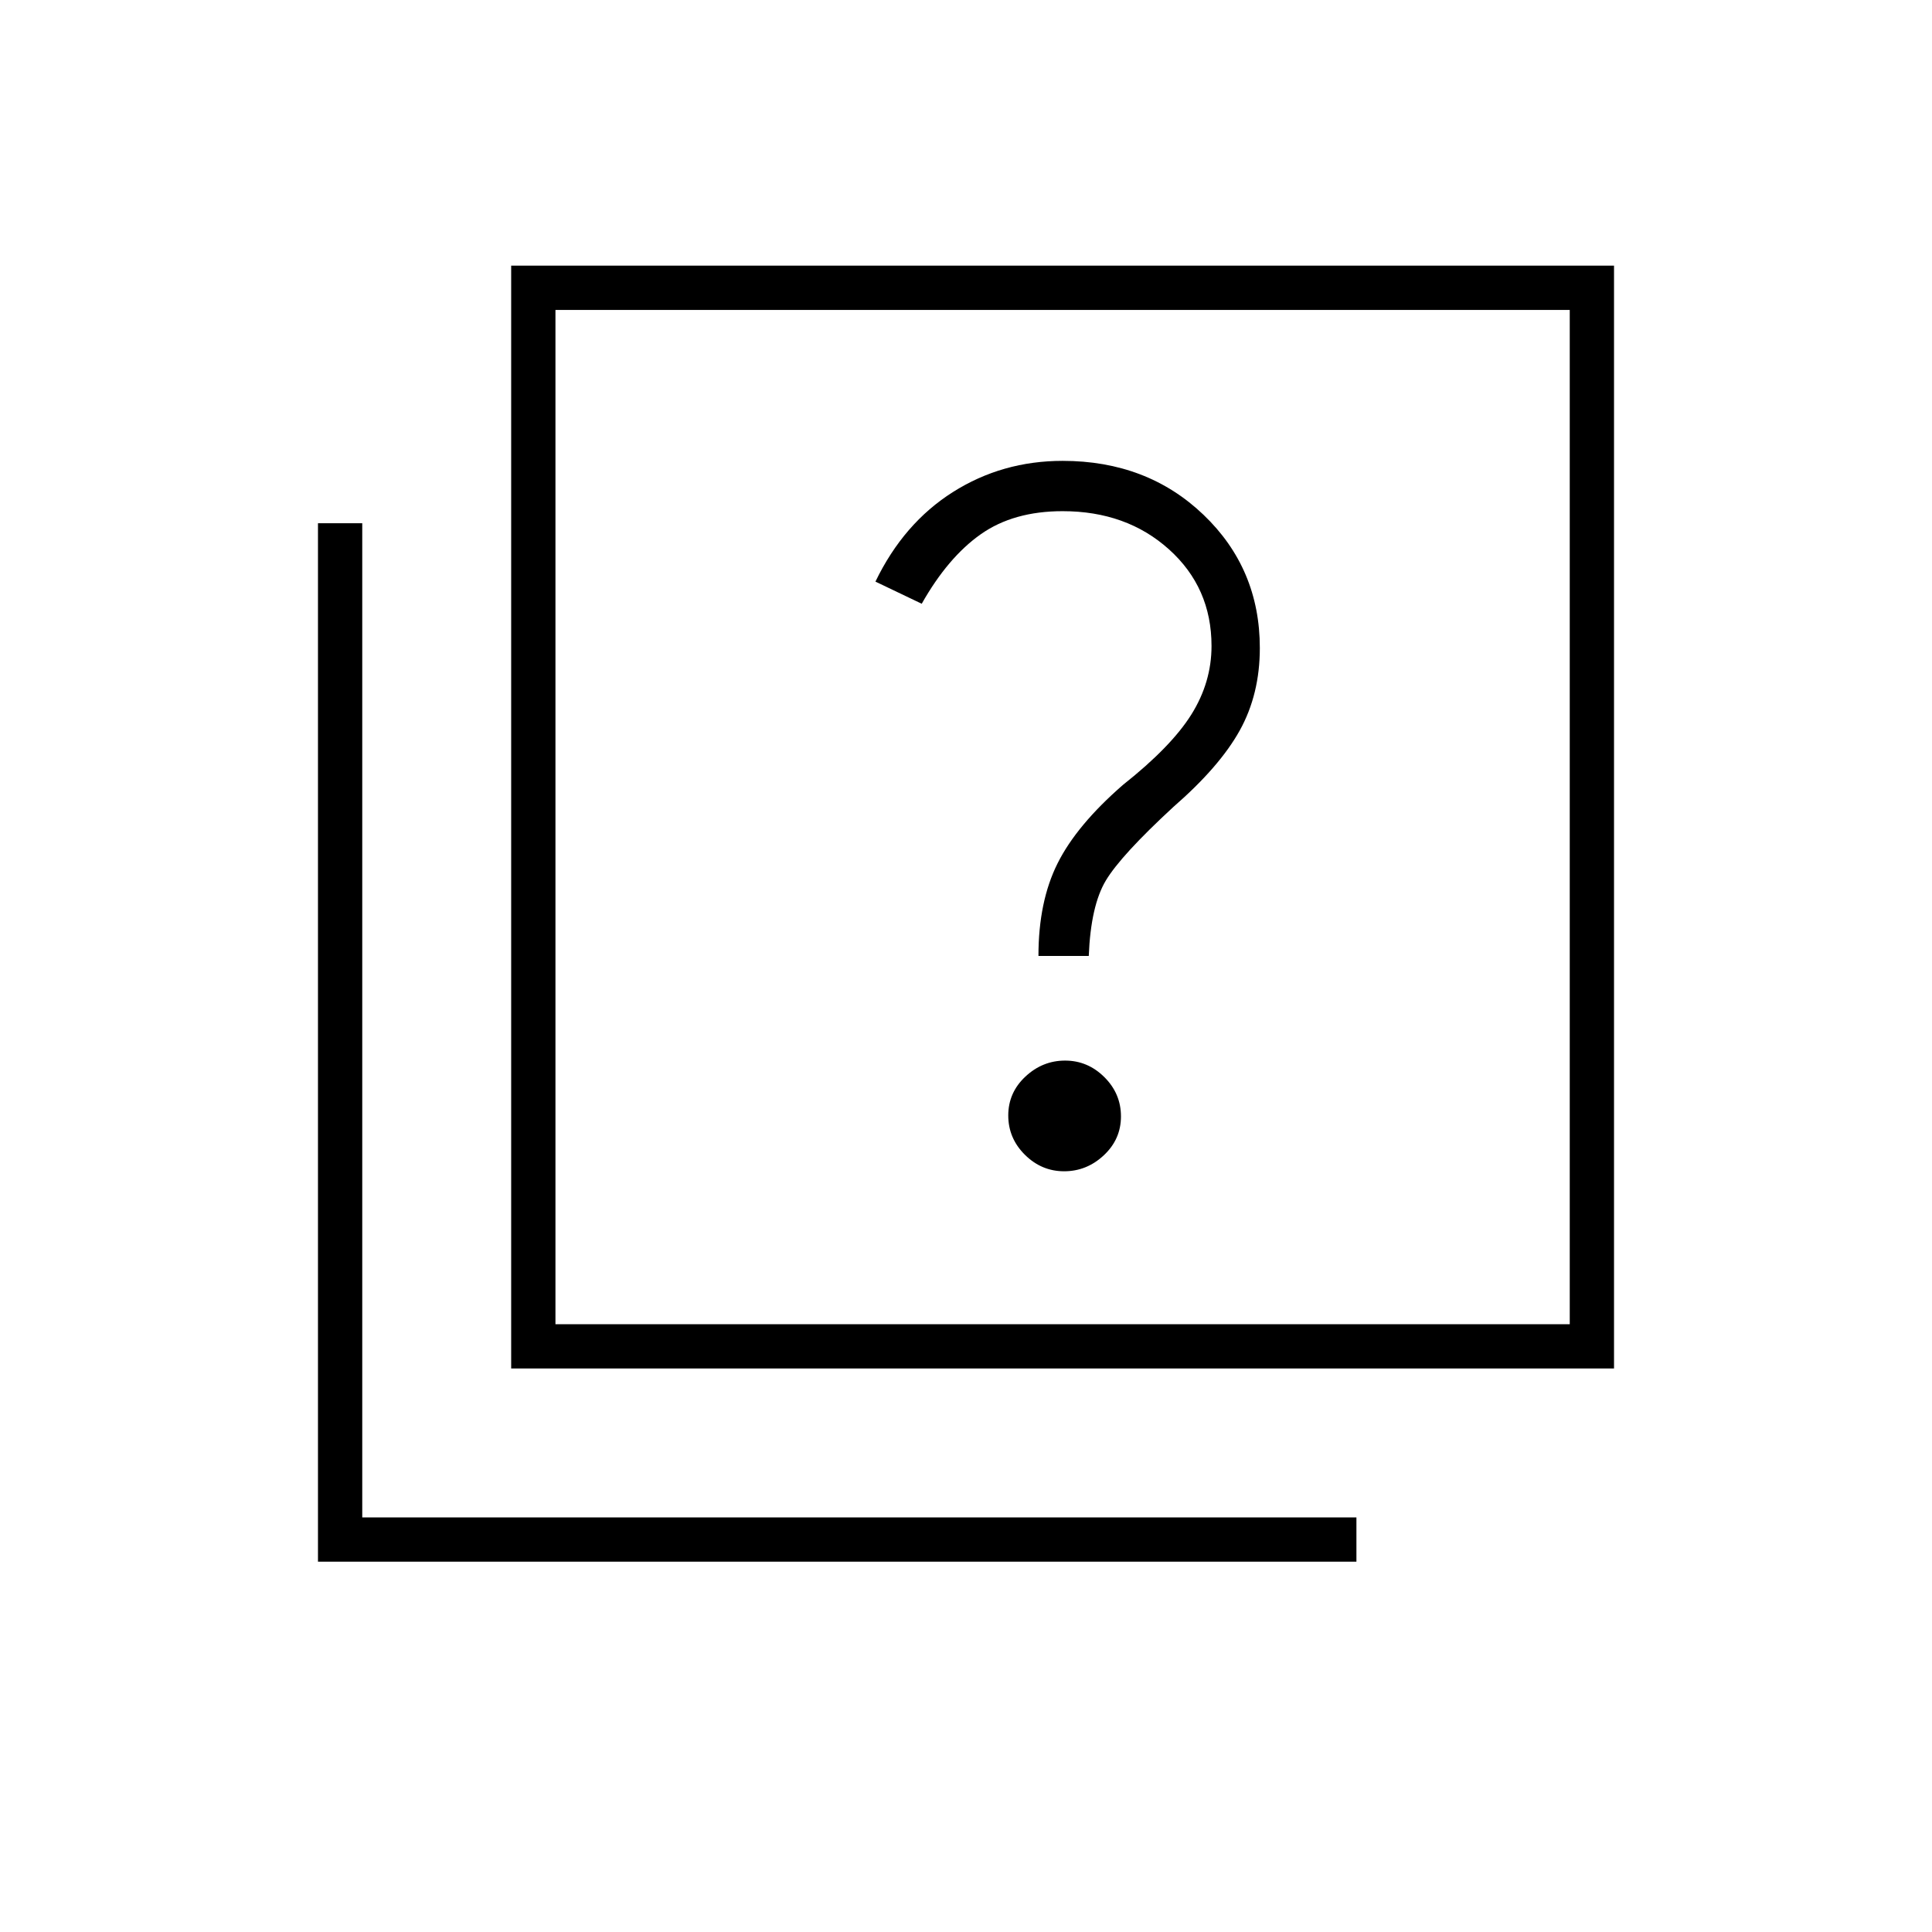 <svg xmlns="http://www.w3.org/2000/svg" width="48" height="48" viewBox="0 96 960 960"><path d="M516 571h25q1-25 8.5-37.5T583 497q23-20 33-38t10-41q0-39.441-28-66.221Q570 325 528 325q-30 0-54.5 15.5T435 385l23 11q13-23 29.284-34.5Q503.569 350 528 350q31.778 0 52.889 19Q602 388 602 416.973 602 435 592 451t-34 35q-23 20-32.5 39t-9.5 46Zm12.763 107q11.237 0 19.737-7.965 8.5-7.965 8.5-19.298 0-11.332-8.263-19.535-8.262-8.202-19.5-8.202-11.237 0-19.737 7.965-8.5 7.965-8.5 19.298 0 11.332 8.263 19.535 8.262 8.202 19.5 8.202ZM254 776V228h548v548H254Zm22-22h504V250H276v504ZM158 872V356h22v494h494v22H158Zm118-118V250v504Z"/></svg>